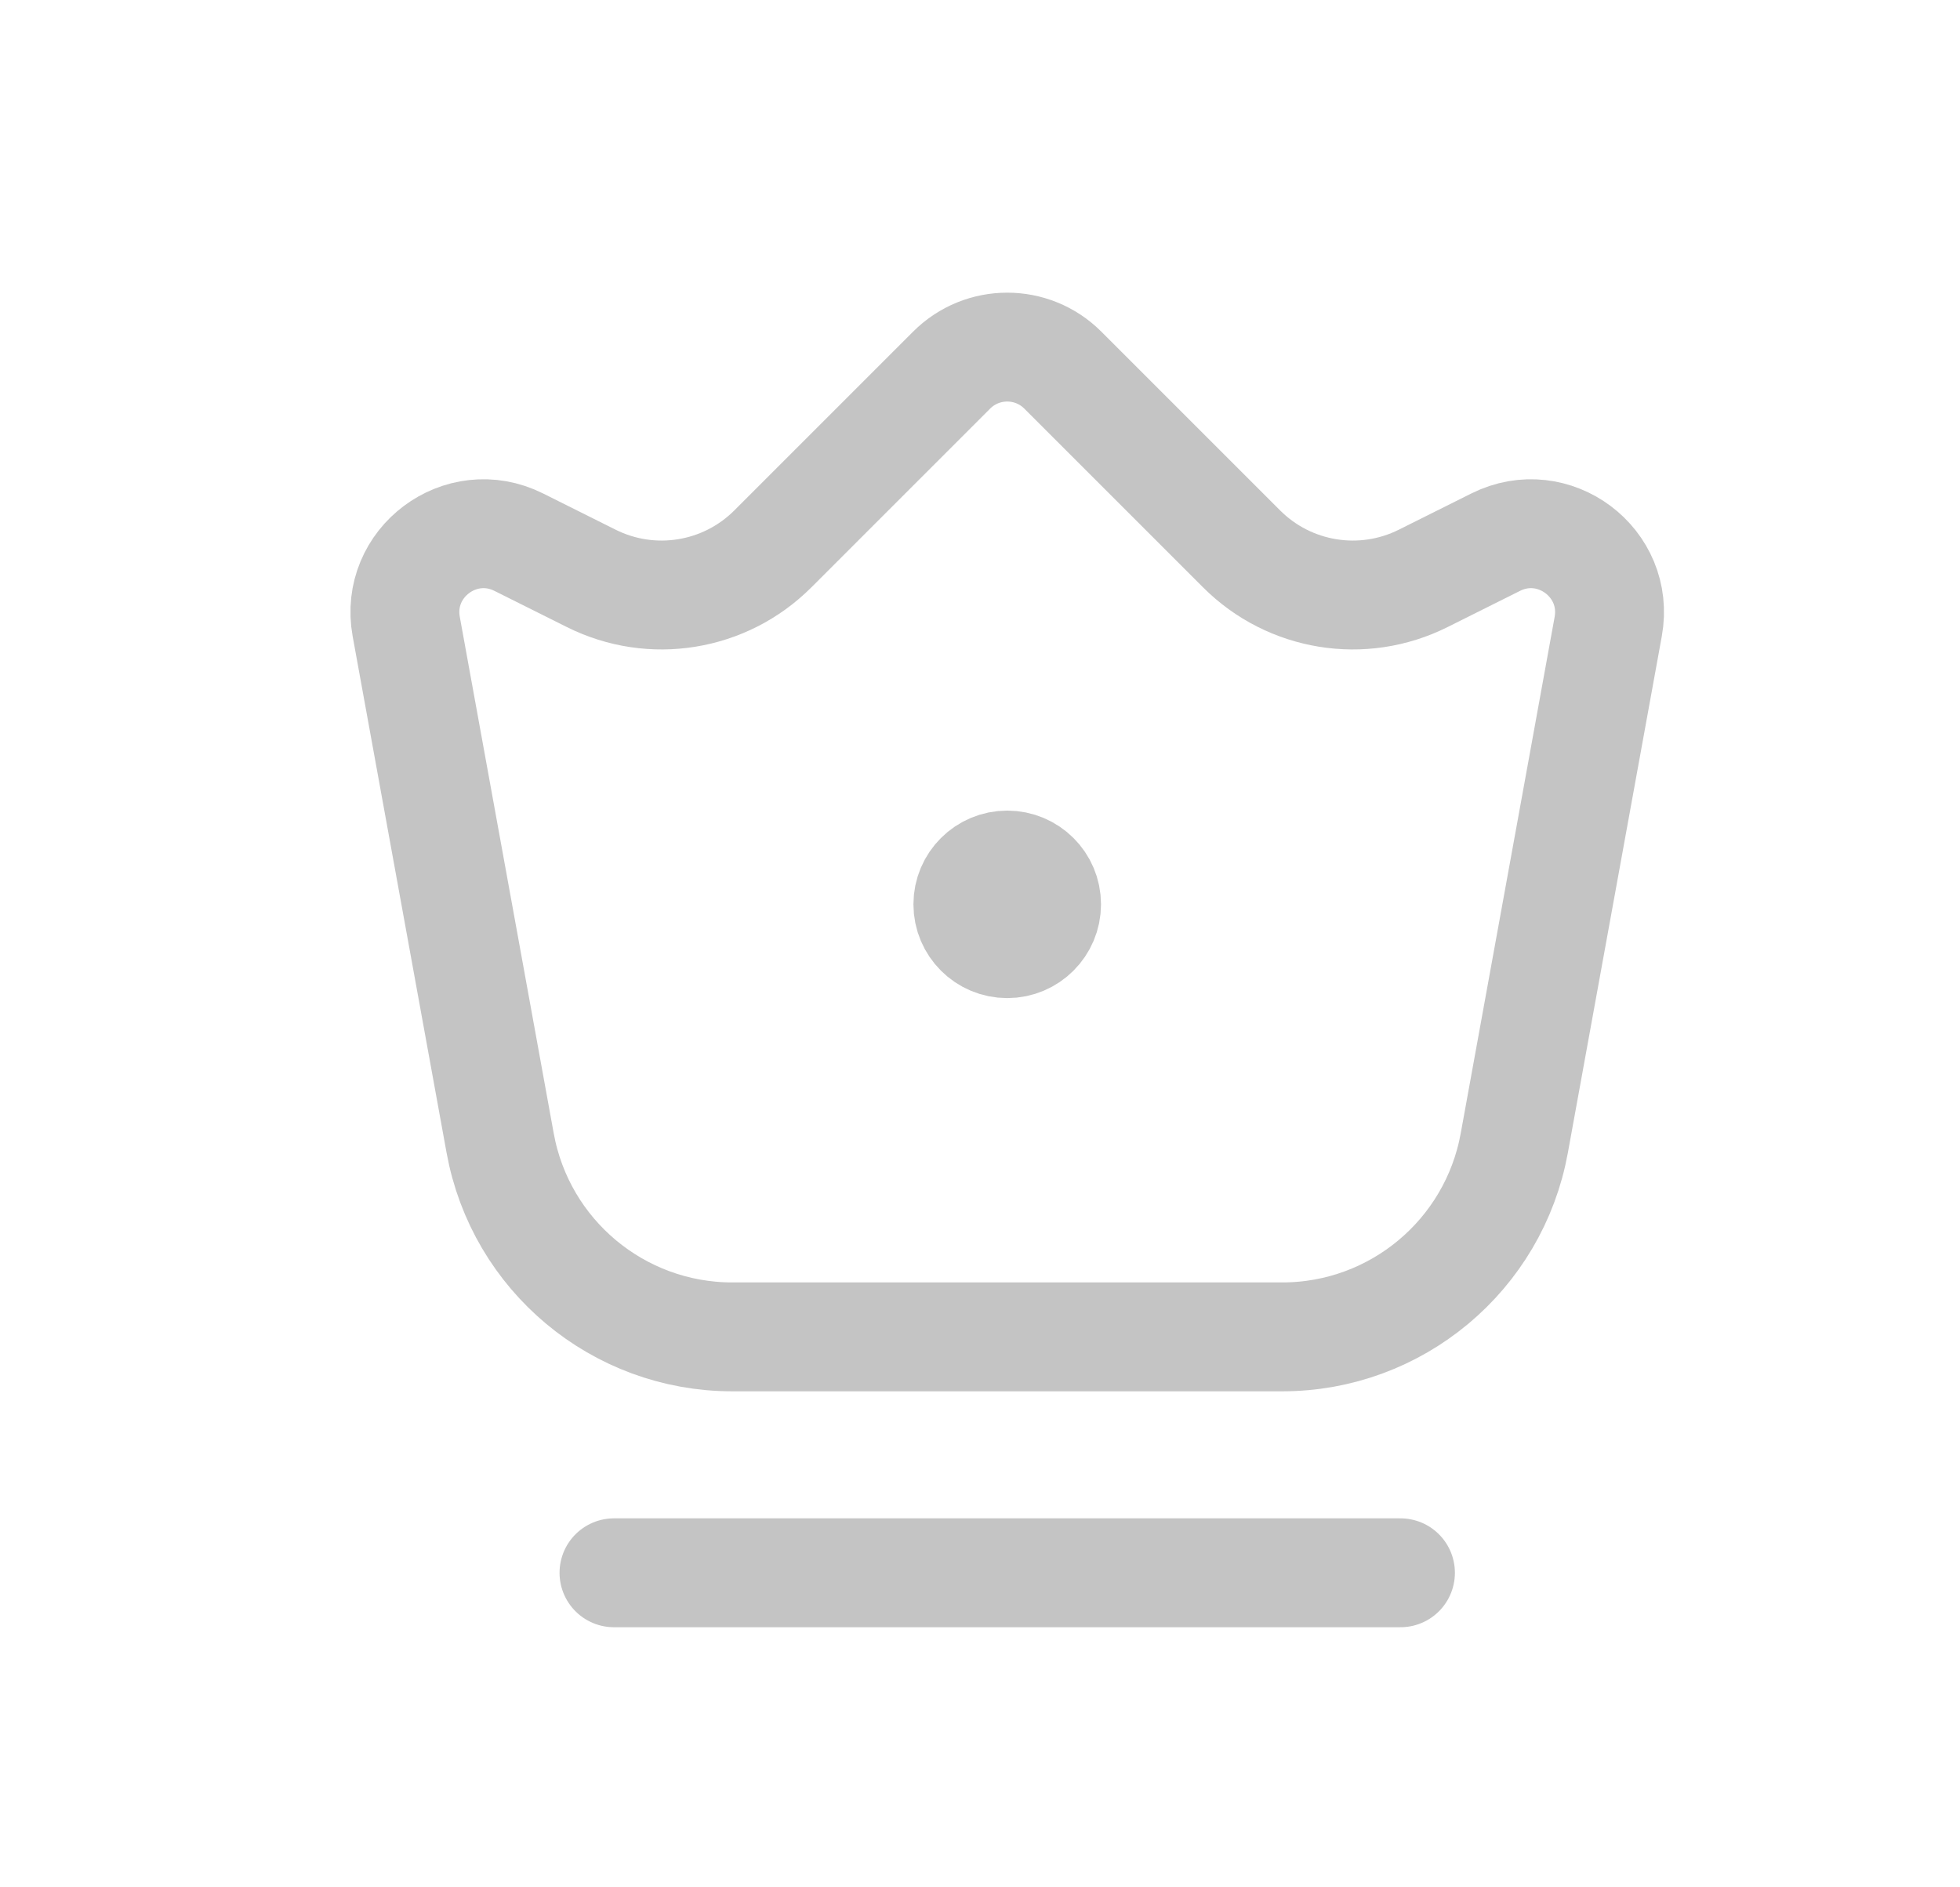 <svg width="27" height="26" viewBox="0 0 27 26" fill="none" xmlns="http://www.w3.org/2000/svg">
<path d="M14.417 12.458C14.417 12.757 14.174 13 13.875 13C13.576 13 13.333 12.757 13.333 12.458C13.333 12.159 13.576 11.917 13.875 11.917C14.174 11.917 14.417 12.159 14.417 12.458Z" fill="#C4C4C4"/>
<path d="M8.458 21.667H19.292M8.145 7.968L7.146 7.469C6.348 7.07 5.436 7.753 5.596 8.632L6.89 15.748C7.171 17.293 8.517 18.417 10.087 18.417H17.663C19.233 18.417 20.579 17.293 20.86 15.748L22.154 8.632C22.314 7.753 21.402 7.07 20.604 7.469L19.605 7.968C18.771 8.385 17.764 8.222 17.104 7.562L14.641 5.099C14.218 4.676 13.532 4.676 13.109 5.099L10.646 7.562C9.986 8.222 8.979 8.385 8.145 7.968ZM14.417 12.458C14.417 12.757 14.174 13 13.875 13C13.576 13 13.333 12.757 13.333 12.458C13.333 12.159 13.576 11.917 13.875 11.917C14.174 11.917 14.417 12.159 14.417 12.458Z" stroke="#C4C4C4" stroke-width="1.5" stroke-linecap="round" stroke-linejoin="round"/>
</svg>
